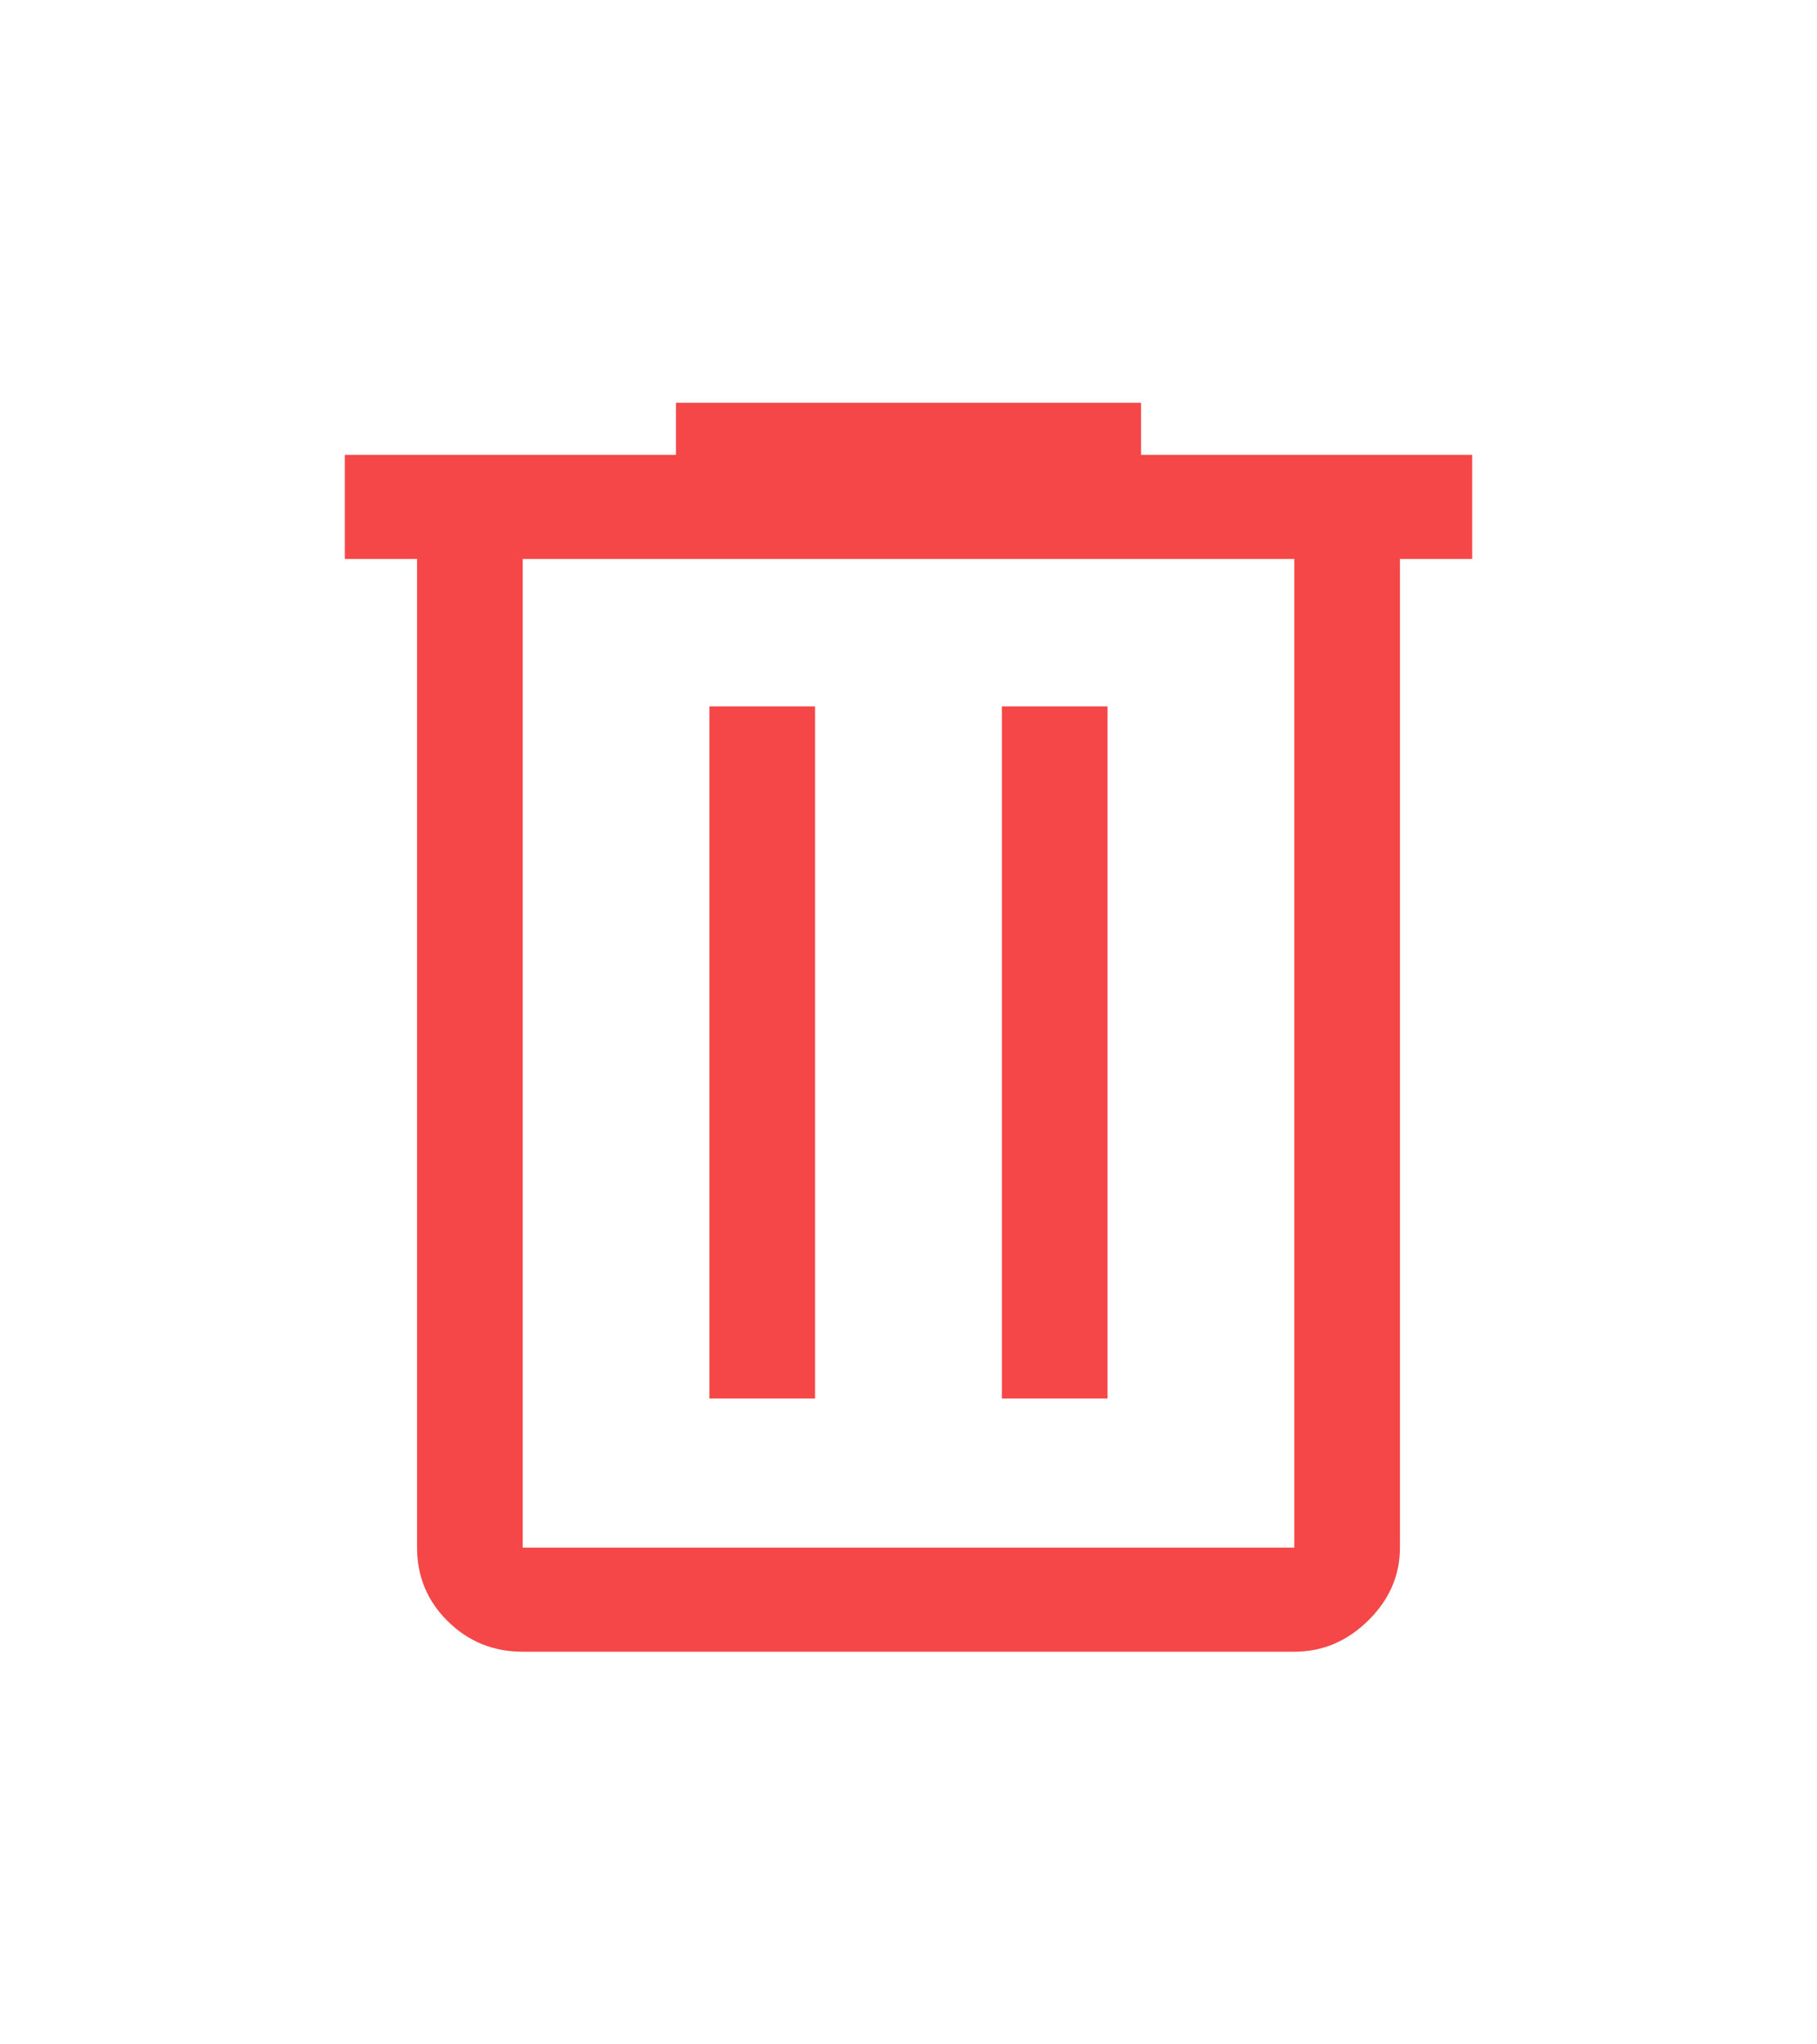 <?xml version="1.0" encoding="UTF-8" standalone="no"?>
<svg
   height="36"
   width="32"
   version="1.1"
   id="svg4"
   sodipodi:docname="delete.svg"
   inkscape:export-filename="delete.svg"
   inkscape:export-xdpi="96"
   inkscape:export-ydpi="96"
   xmlns:inkscape="http://www.inkscape.org/namespaces/inkscape"
   xmlns:sodipodi="http://sodipodi.sourceforge.net/DTD/sodipodi-0.dtd"
   xmlns="http://www.w3.org/2000/svg"
   xmlns:svg="http://www.w3.org/2000/svg">
  <sodipodi:namedview
     id="namedview5"
     pagecolor="#ffffff"
     bordercolor="#000000"
     borderopacity="0.25"
     inkscape:showpageshadow="2"
     inkscape:pageopacity="0.0"
     inkscape:pagecheckerboard="0"
     inkscape:deskcolor="#d1d1d1"
     showgrid="false" />
  <defs
     id="defs8" />
  <path
     d="m 9.206,29.086 q -0.776,0 -1.318,-0.535 Q 7.345,28.017 7.345,27.253 V 9.842 H 6.073 V 8.009 h 5.832 V 7.093 h 8.19 v 0.916 h 5.832 V 9.842 h -1.272 v 17.411 q 0,0.733 -0.558,1.283 -0.558,0.55 -1.303,0.55 z M 22.794,9.842 H 9.206 V 27.253 H 22.794 Z m -10.3,14.784 h 1.861 V 12.439 h -1.861 z m 5.15,0 h 1.861 V 12.439 H 17.644 Z M 9.206,9.842 v 17.411 z"
     id="path2"
     style="fill:#f54748;fill-opacity:1;stroke-width:0.616" />
</svg>
